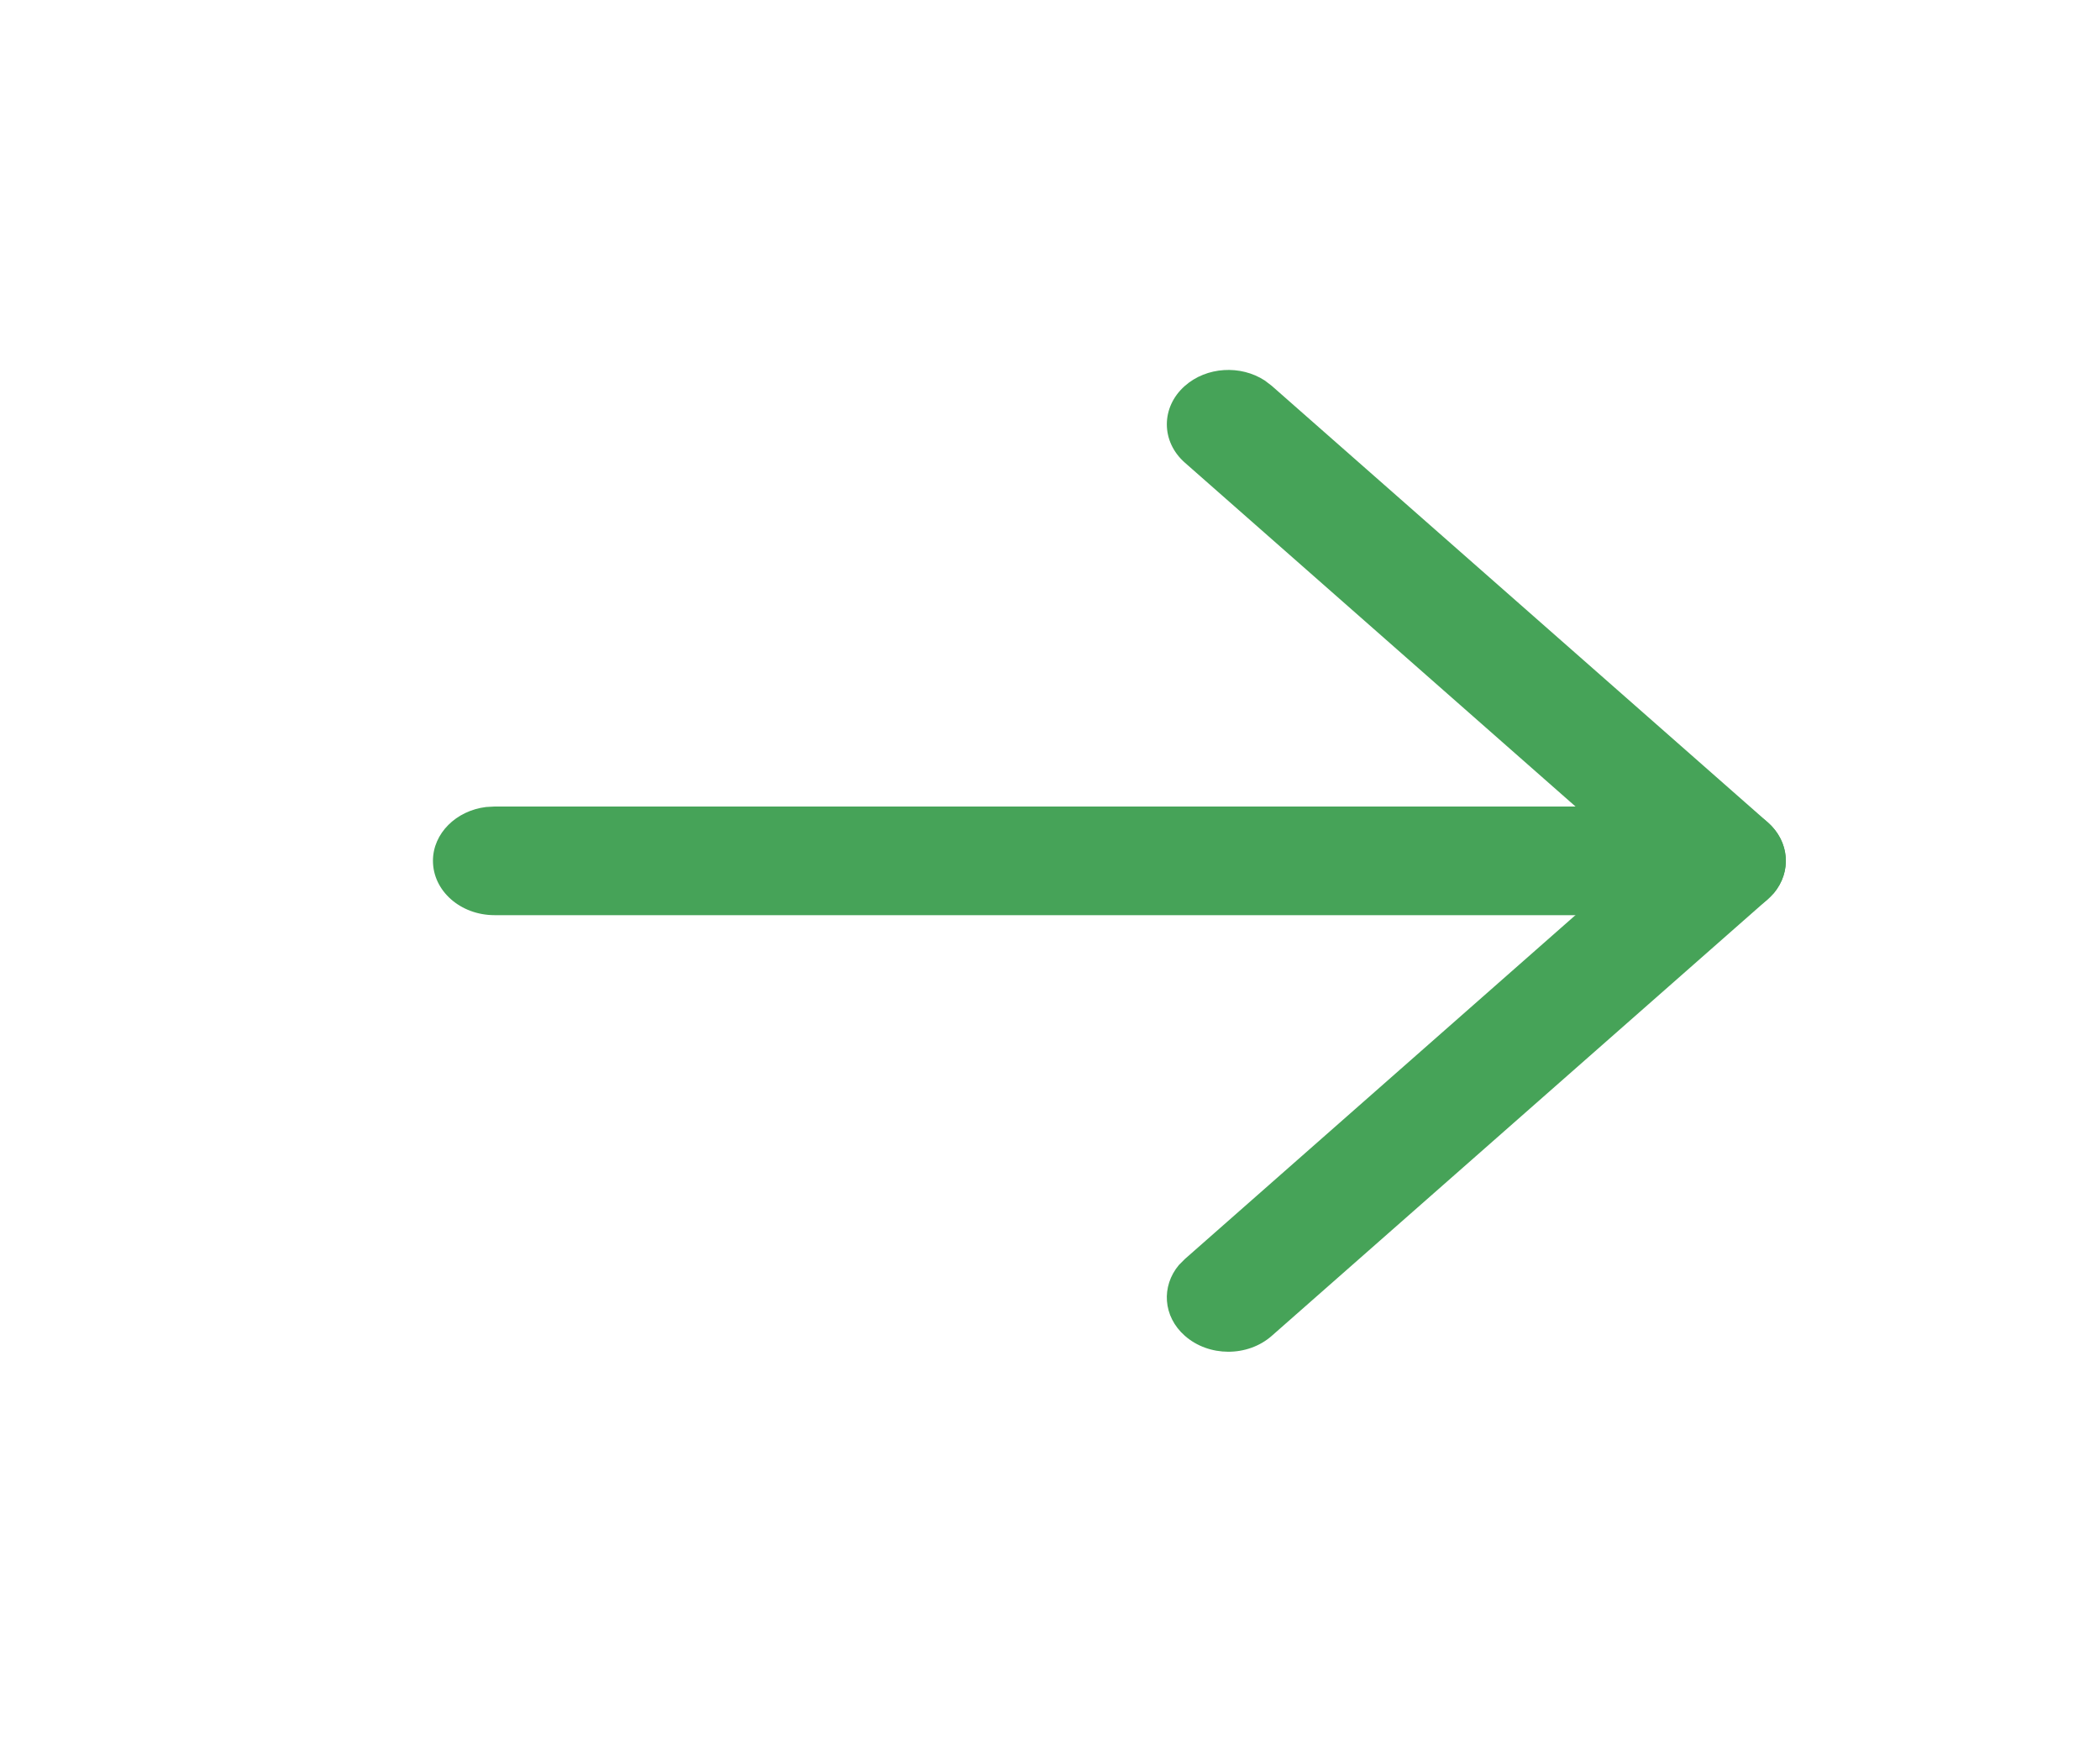 <svg width="18" height="15" viewBox="0 0 18 15" fill="none" xmlns="http://www.w3.org/2000/svg">
<path d="M3.711 7.377C3.711 7.142 3.91 6.947 4.167 6.916L4.239 6.912L14.78 6.912C15.071 6.912 15.307 7.12 15.307 7.377C15.307 7.613 15.109 7.808 14.851 7.839L14.78 7.843L4.239 7.843C3.947 7.843 3.711 7.635 3.711 7.377Z" fill="#46A358"/>
<path d="M10.157 3.966C9.95 3.785 9.95 3.49 10.155 3.308C10.342 3.142 10.634 3.126 10.841 3.261L10.9 3.306L15.152 7.047C15.34 7.213 15.357 7.472 15.204 7.655L15.152 7.707L10.9 11.449C10.694 11.63 10.361 11.63 10.155 11.447C9.968 11.282 9.952 11.023 10.105 10.841L10.157 10.789L14.033 7.377L10.157 3.966Z" fill="#46A358"/>
</svg>
